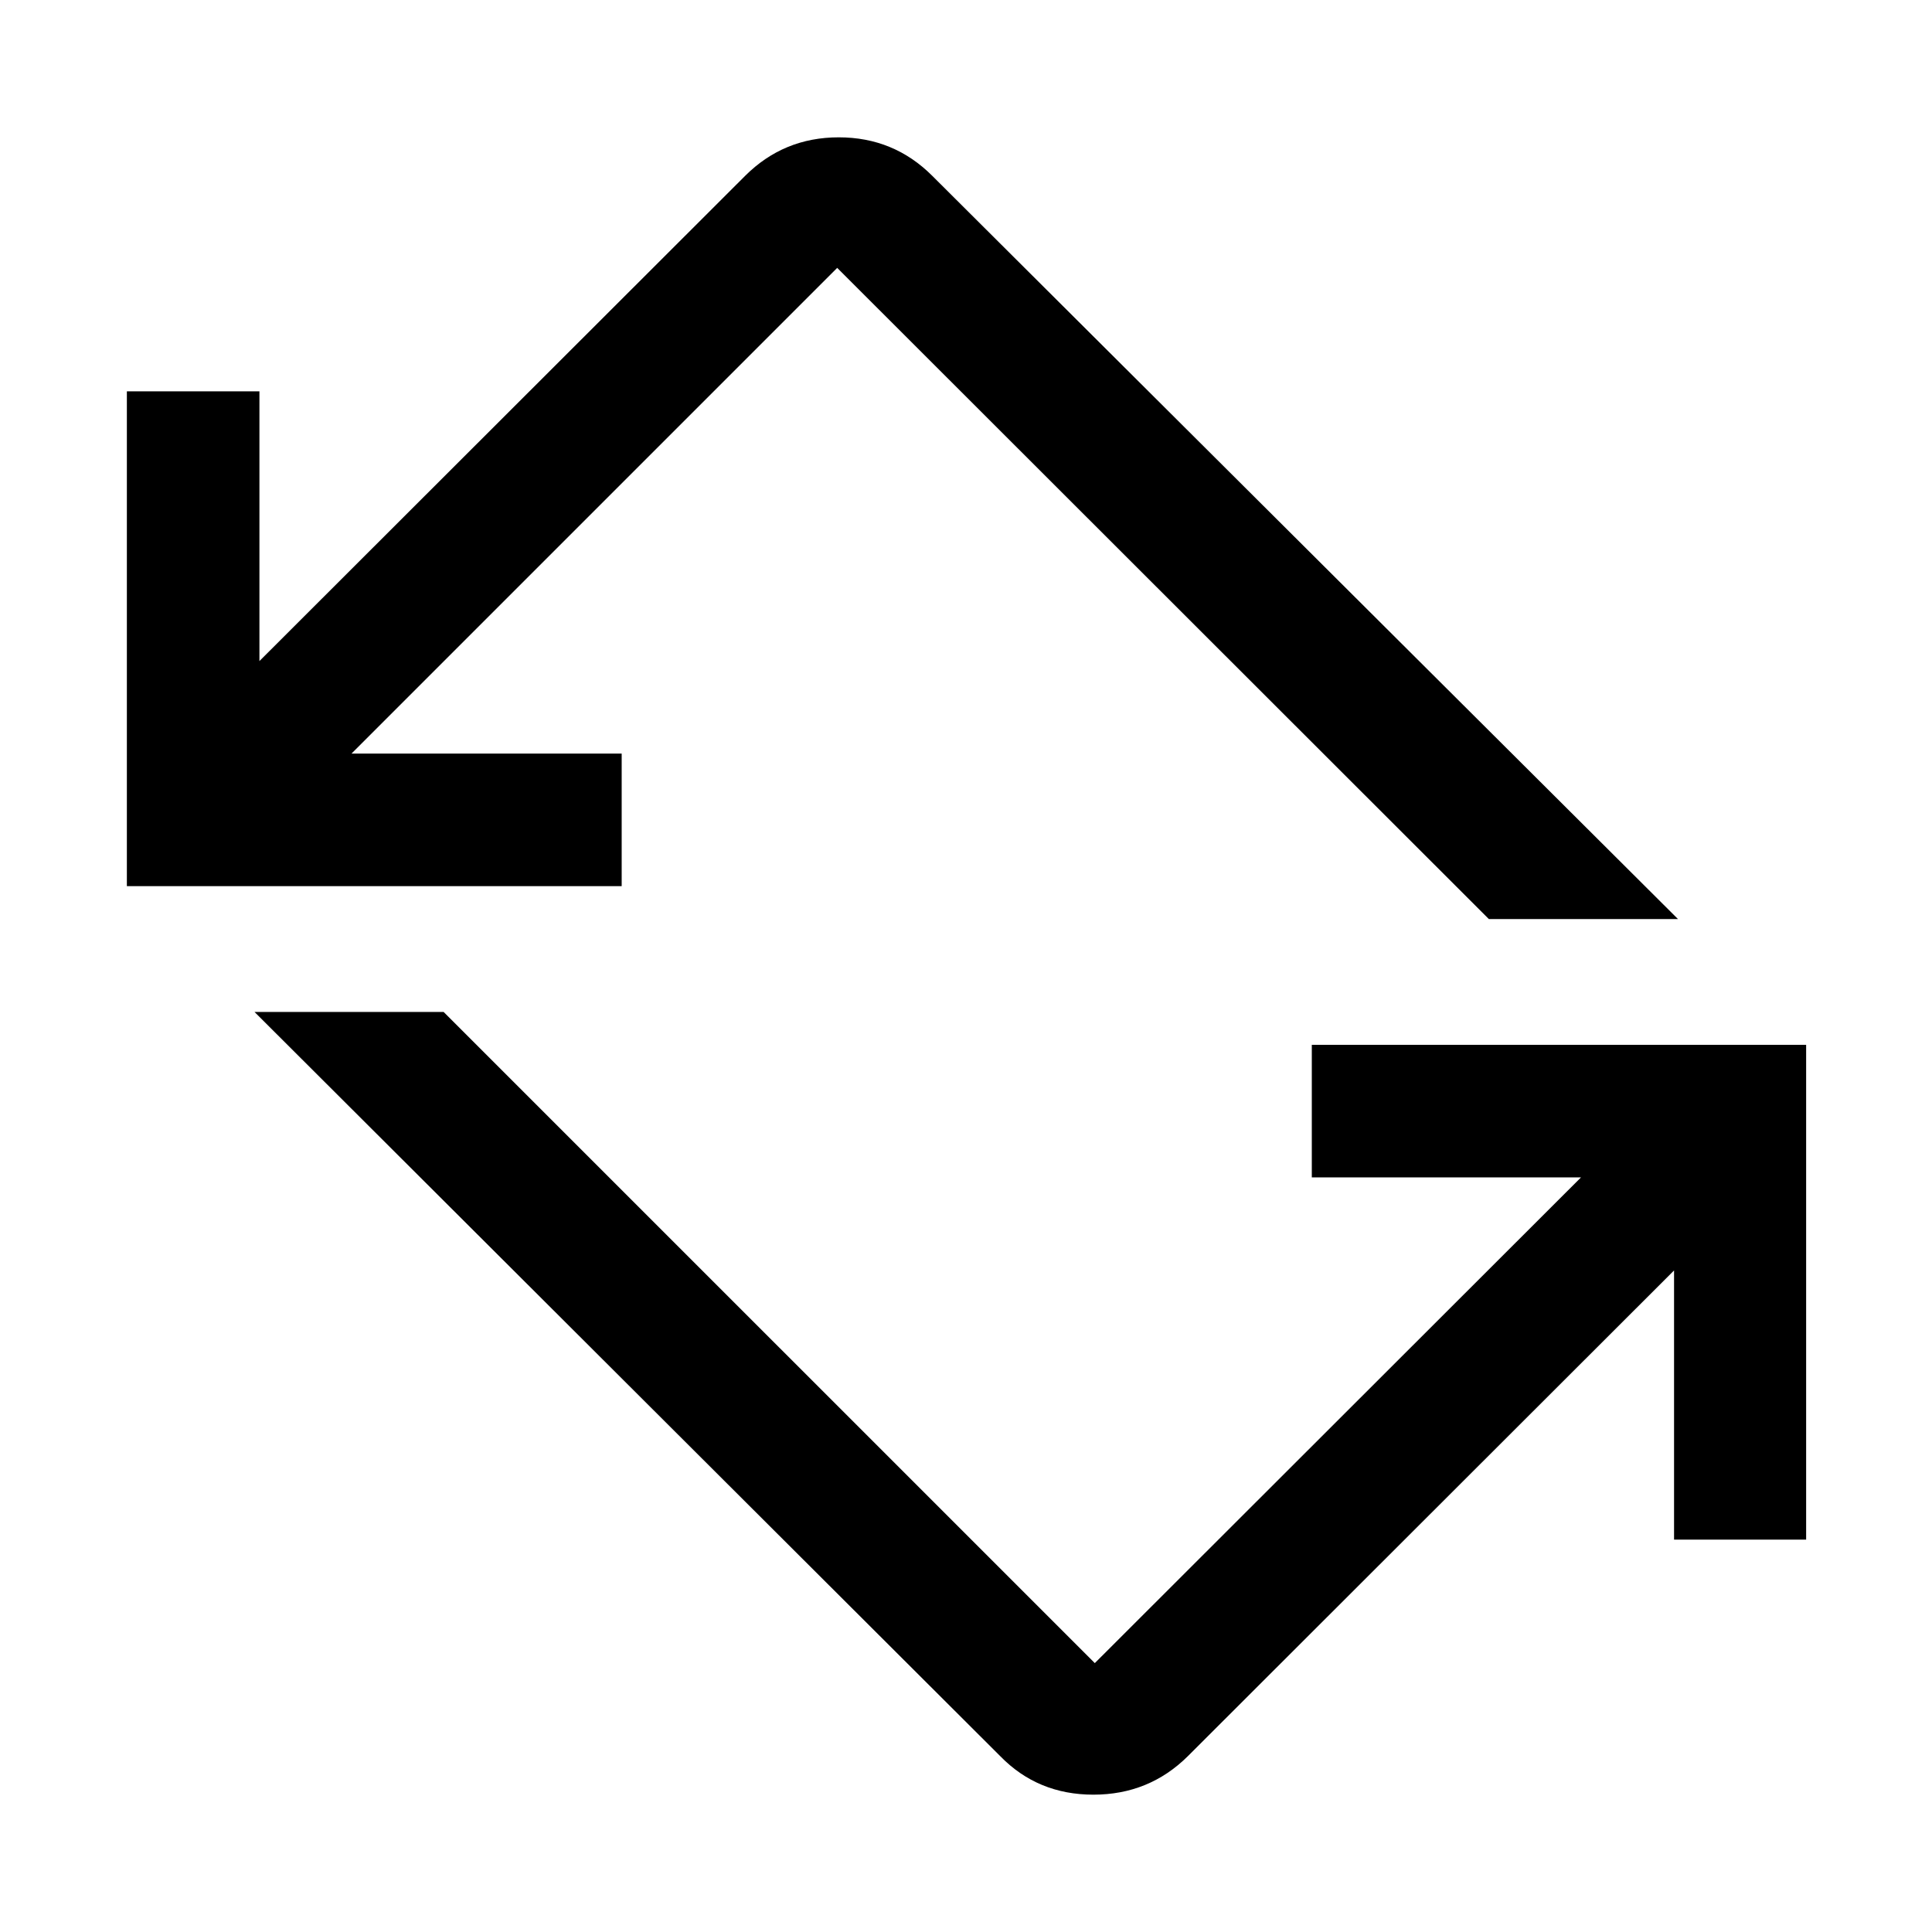 <svg xmlns="http://www.w3.org/2000/svg" height="48" viewBox="0 -960 960 960" width="48"><path d="m497.02-87.37-370.56-369.8h93.97L544-133.61l241.59-241.35H651.83v-65.87h245.63v245.87h-65.63v-133.76L590.24-87.37q-19.29 19.13-46.94 19.13t-46.28-19.13ZM63.04-519.67v-245.87h65.87v134.02l241.35-241.11q19.17-19.13 46.51-19.13 27.34 0 46.47 19.13l370.54 369.3H739.8L416-826.89 174.65-585.54h134.26v65.87H63.04Z"/></svg>